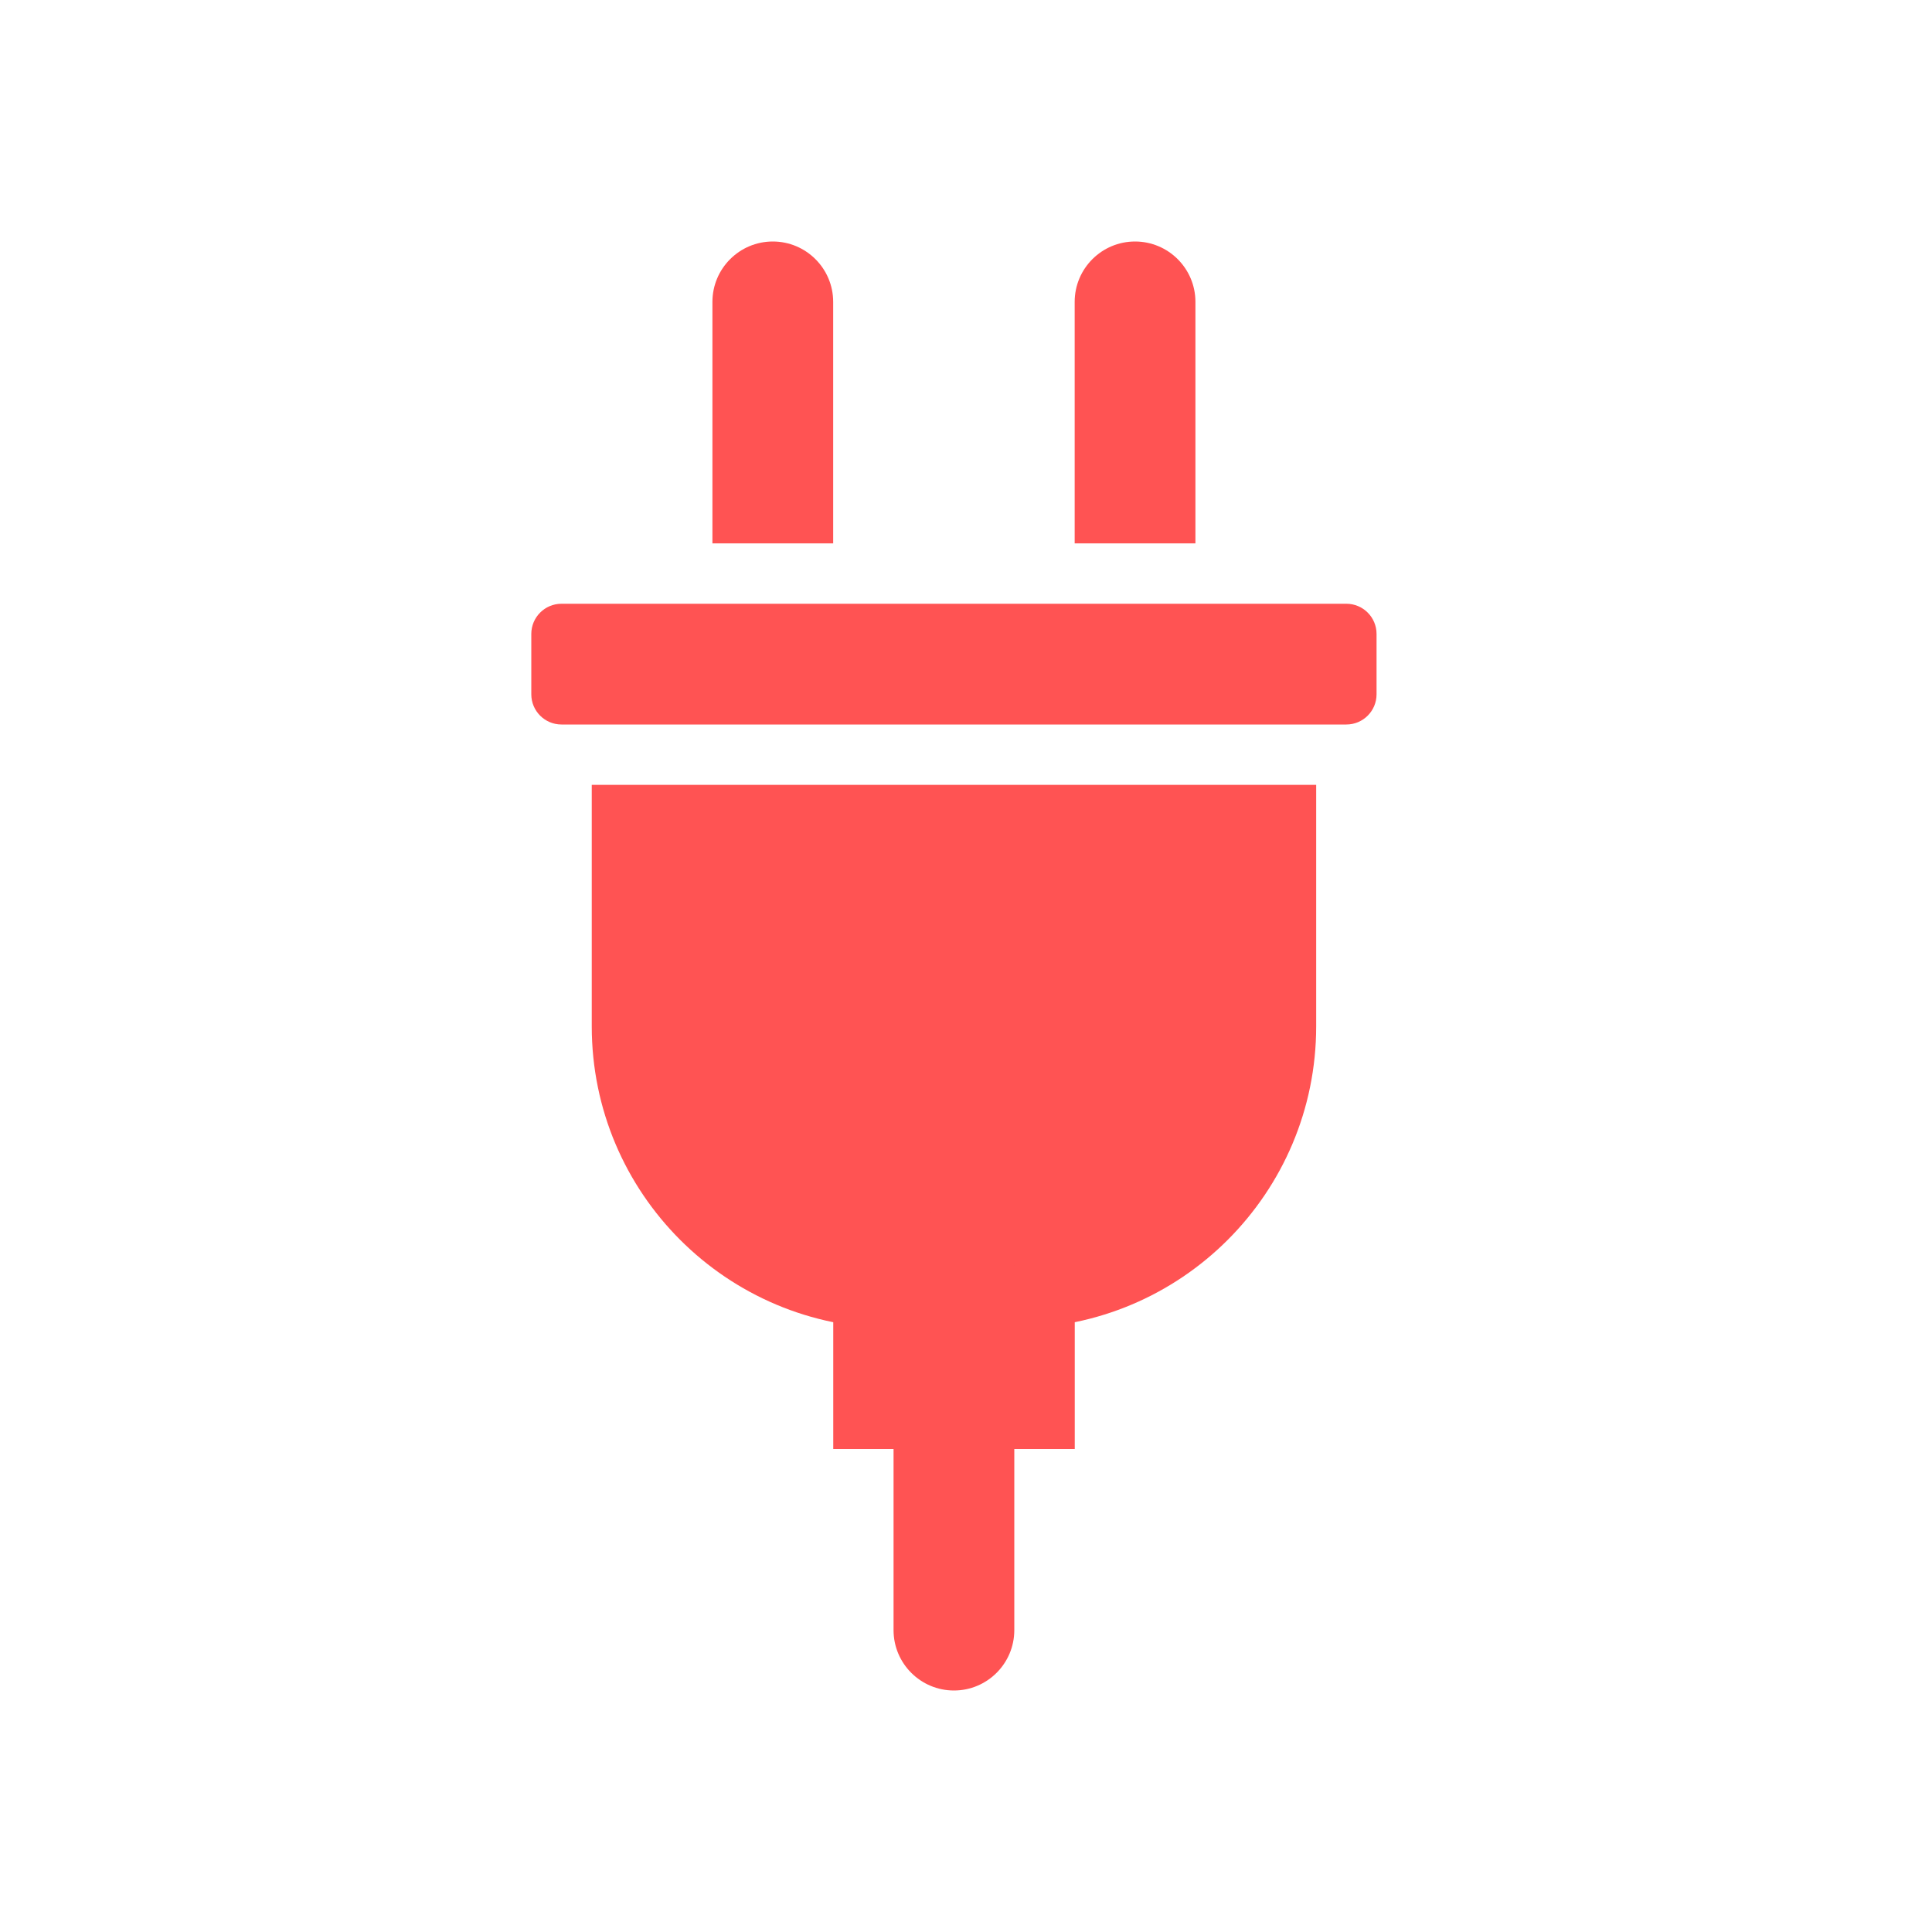 <svg width="24" height="24" viewBox="0 0 24 24" fill="none" xmlns="http://www.w3.org/2000/svg">
<path d="M6.6 7.875C6.6 7.668 6.768 7.5 6.975 7.5H16.725C16.932 7.5 17.1 7.668 17.1 7.875V8.625C17.1 8.832 16.932 9 16.725 9H6.975C6.768 9 6.6 8.832 6.6 8.625V7.875Z" fill="#FF5353"/>
<path d="M7.351 9.75H16.35V12.75C16.35 14.821 14.671 16.5 12.601 16.5H11.101C9.029 16.5 7.351 14.821 7.351 12.75V9.75Z" fill="#FF5353"/>
<path d="M8.85 3.75C8.85 3.336 9.186 3 9.6 3C10.014 3 10.35 3.336 10.35 3.75V6.75H8.85V3.75Z" fill="#FF5353"/>
<path d="M13.35 3.75C13.35 3.336 13.686 3 14.1 3C14.514 3 14.85 3.336 14.85 3.75V6.75H13.35V3.75Z" fill="#FF5353"/>
<path d="M11.1 15.75C11.1 15.335 11.436 15 11.85 15C12.264 15 12.6 15.335 12.6 15.75V20.25C12.6 20.664 12.264 21 11.85 21C11.436 21 11.1 20.664 11.1 20.25V15.75Z" fill="#FF5353"/>
<path d="M10.351 15.75H13.351V18H10.351V15.75Z" fill="#FF5353"/>
</svg>
